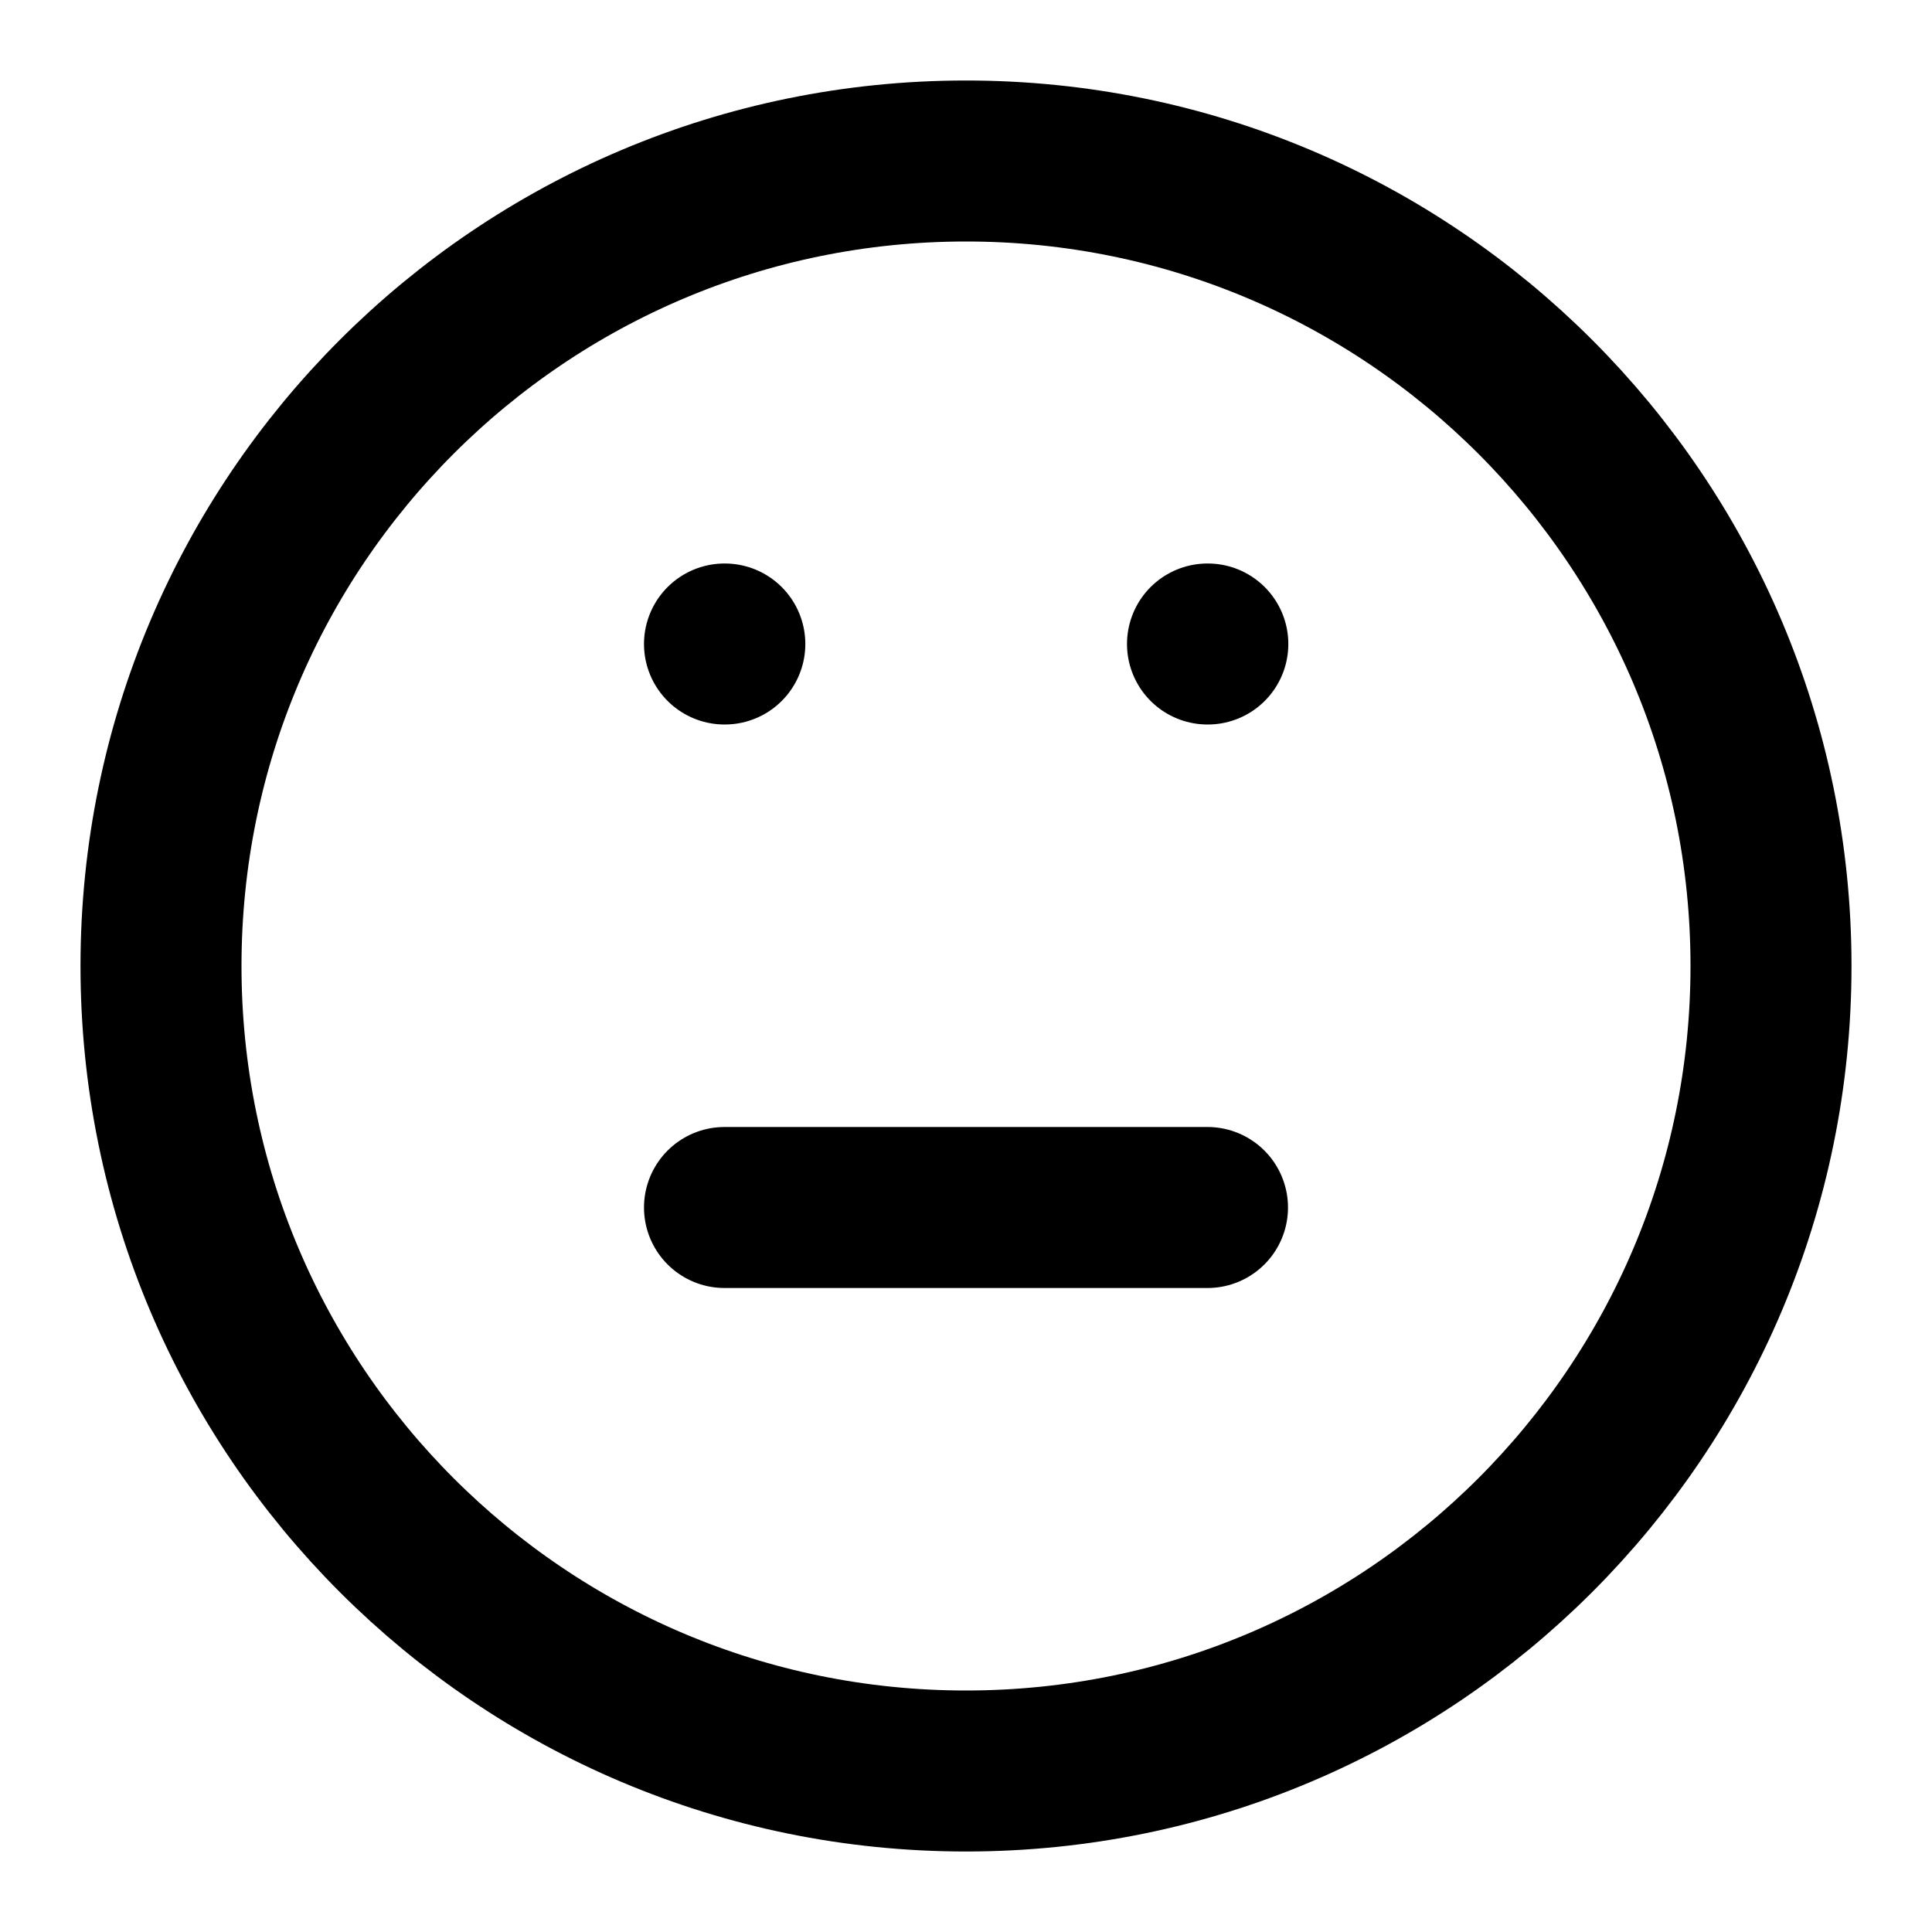 <?xml version="1.0" ?><svg height="24px" version="1.1" viewBox="0 0 24 24" width="24px" xmlns="http://www.w3.org/2000/svg" xmlns:xlink="http://www.w3.org/1999/xlink"><title/><desc/><g fill="none" fill-rule="evenodd" id="Social-/-5---Social,-emoticon,-neutral,-somewhat-icon" stroke="none" stroke-linecap="round" stroke-linejoin="round" stroke-width="1"><path d="M12,22 C17.523,22 22,17.523 22,12 C22,6.477 17.523,2 12,2 C6.477,2 2,6.477 2,12 C2,17.523 6.477,22 12,22 Z" id="Path" stroke="#000000" stroke-width="2"/><line id="Path" stroke="#000000" stroke-width="2" x1="15.004" x2="15" y1="8" y2="8"/><line id="Path" stroke="#000000" stroke-width="2" x1="9.004" x2="9" y1="8" y2="8"/><line id="Path" stroke="#000000" stroke-width="2" x1="9" x2="15" y1="15" y2="15"/></g></svg>